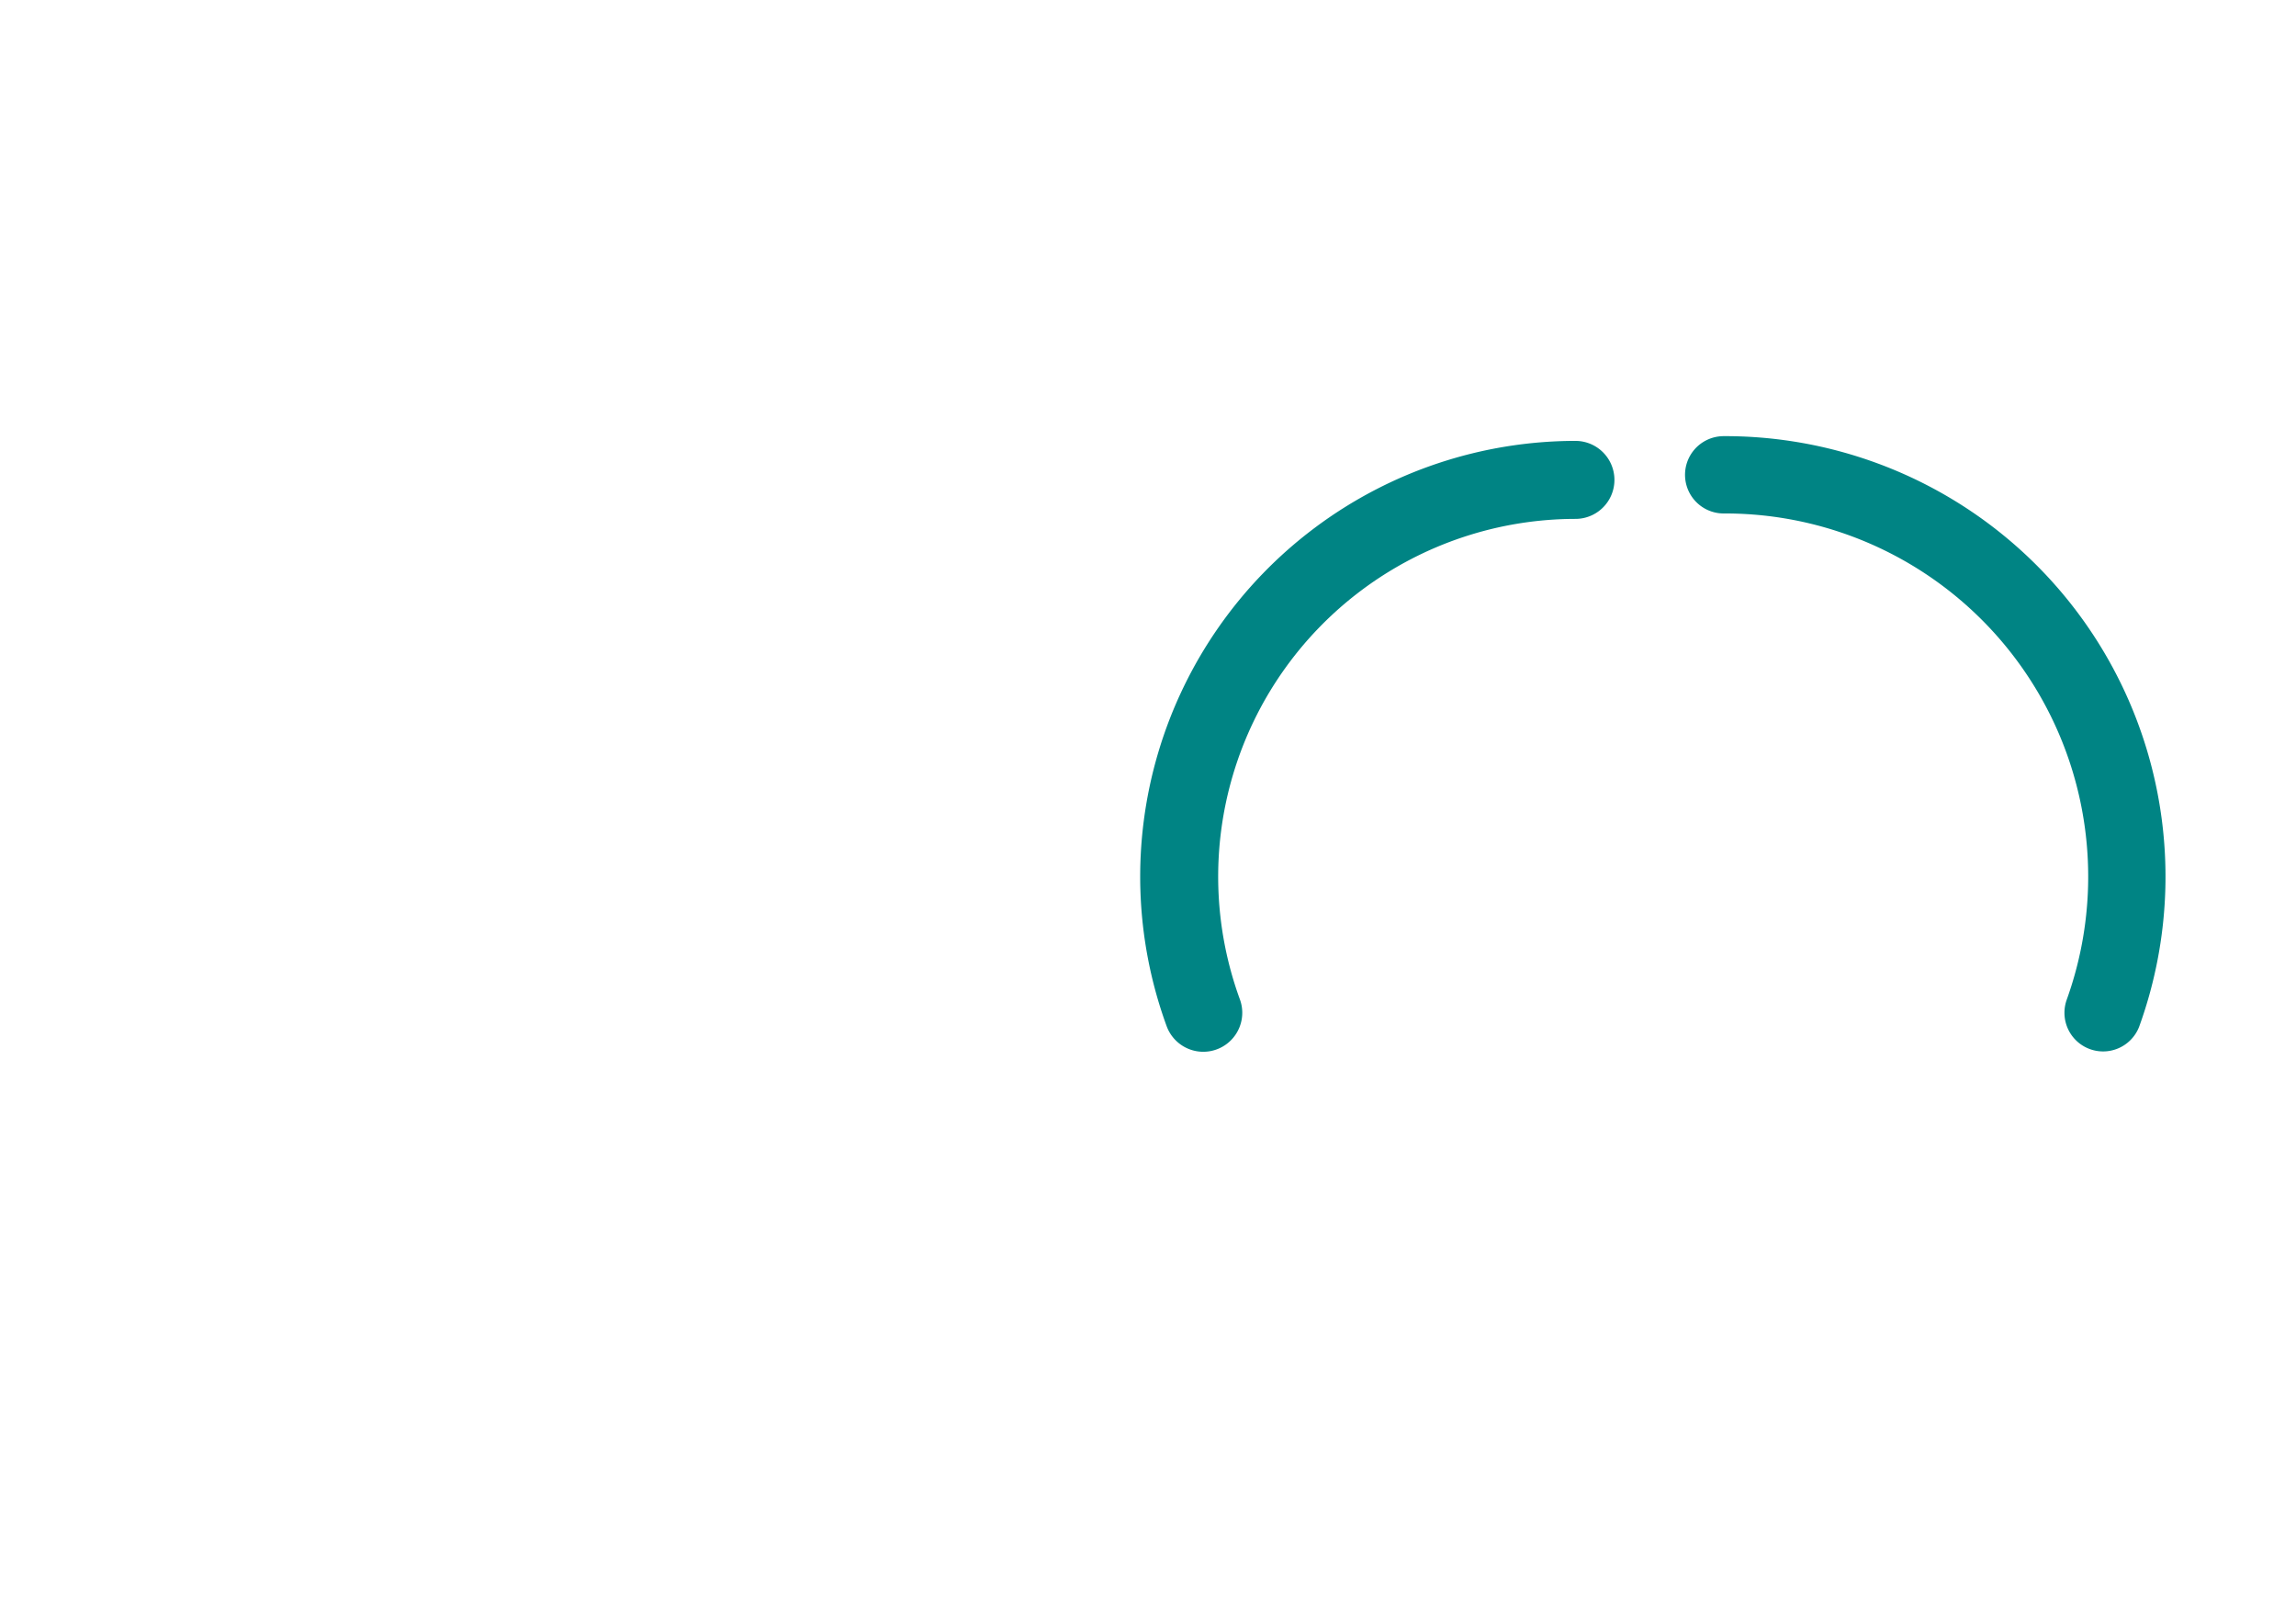 <?xml version="1.0" encoding="UTF-8" standalone="no"?>
<svg
   xmlns:dc="http://purl.org/dc/elements/1.1/"
   xmlns:cc="http://creativecommons.org/ns#"
   xmlns:rdf="http://www.w3.org/1999/02/22-rdf-syntax-ns#"
   xmlns:svg="http://www.w3.org/2000/svg"
   xmlns="http://www.w3.org/2000/svg"
   xmlns:sodipodi="http://sodipodi.sourceforge.net/DTD/sodipodi-0.dtd"
   xmlns:inkscape="http://www.inkscape.org/namespaces/inkscape"
   version="1.1"
   width="29.7cm"
   height="21.001cm"
   viewBox="0 0 116930 82680 "
   id="svg8344"
   sodipodi:docname="MotorcycleSpeedo-F_SilkS.svg"
   inkscape:version="0.92.4 5da689c313, 2019-01-14">
  <defs
     id="defs8348" />
  <sodipodi:namedview
     pagecolor="#ffffff"
     bordercolor="#666666"
     borderopacity="1"
     objecttolerance="10"
     gridtolerance="10"
     guidetolerance="10"
     inkscape:pageopacity="0"
     inkscape:pageshadow="2"
     inkscape:window-width="1362"
     inkscape:window-height="729"
     id="namedview8346"
     showgrid="false"
     inkscape:zoom="0.7080518"
     inkscape:cx="582.96972"
     inkscape:cy="343.39896"
     inkscape:window-x="0"
     inkscape:window-y="18"
     inkscape:window-maximized="0"
     inkscape:current-layer="g8358" />
  <title
     id="title6454">SVG Picture created as MotorcycleSpeedo-F_SilkS.svg date 2019/11/04 21:12:14 </title>
  <desc
     id="desc6456">Picture generated by PCBNEW </desc>
  <g
     style="fill:#008484; fill-opacity:0.0;  stroke:#008484; stroke-width:78.74; stroke-opacity:1;  stroke-linecap:round; stroke-linejoin:round;"
     id="g7316">
    <path
       d="M80233.1 24432.8 A20202.6 20202.6 0.0 0 0 61279.5 51566.4 "
       id="path7310" />
    <path
       d="M107106 51568.4 A20461.6 20461.6 0.0 0 0 87782.9 24175.8 "
       id="path7312" />
    <path
       d="M80233.1 24434.7 A20202.6 20202.6 0.0 0 0 61279.5 51568.4 "
       id="path7314" />
  </g>
  <g
     id="g8358"
     style="fill:#ff0000;fill-opacity:0;stroke:#008484;stroke-width:78.74;stroke-opacity:1;stroke-linecap:round;stroke-linejoin:round">
    <path
       id="path8352"
       d="M80233.1 24432.8 A20202.6 20202.6 0.0 0 0 61279.5 51566.4 "
       style="fill:#ff0000" />
    <path
       id="path8354"
       d="M107106 51568.4 A20461.6 20461.6 0.0 0 0 87782.9 24175.8 "
       style="fill:#ff0000;stroke-width:3937.011;stroke-miterlimit:4;stroke-dasharray:none" />
    <path
       id="path8356"
       d="M80233.1 24434.7 A20202.6 20202.6 0.0 0 0 61279.5 51568.4 "
       style="fill:#ff0000;stroke-width:3971.657;stroke-miterlimit:4;stroke-dasharray:none" />
  </g>
</svg>

